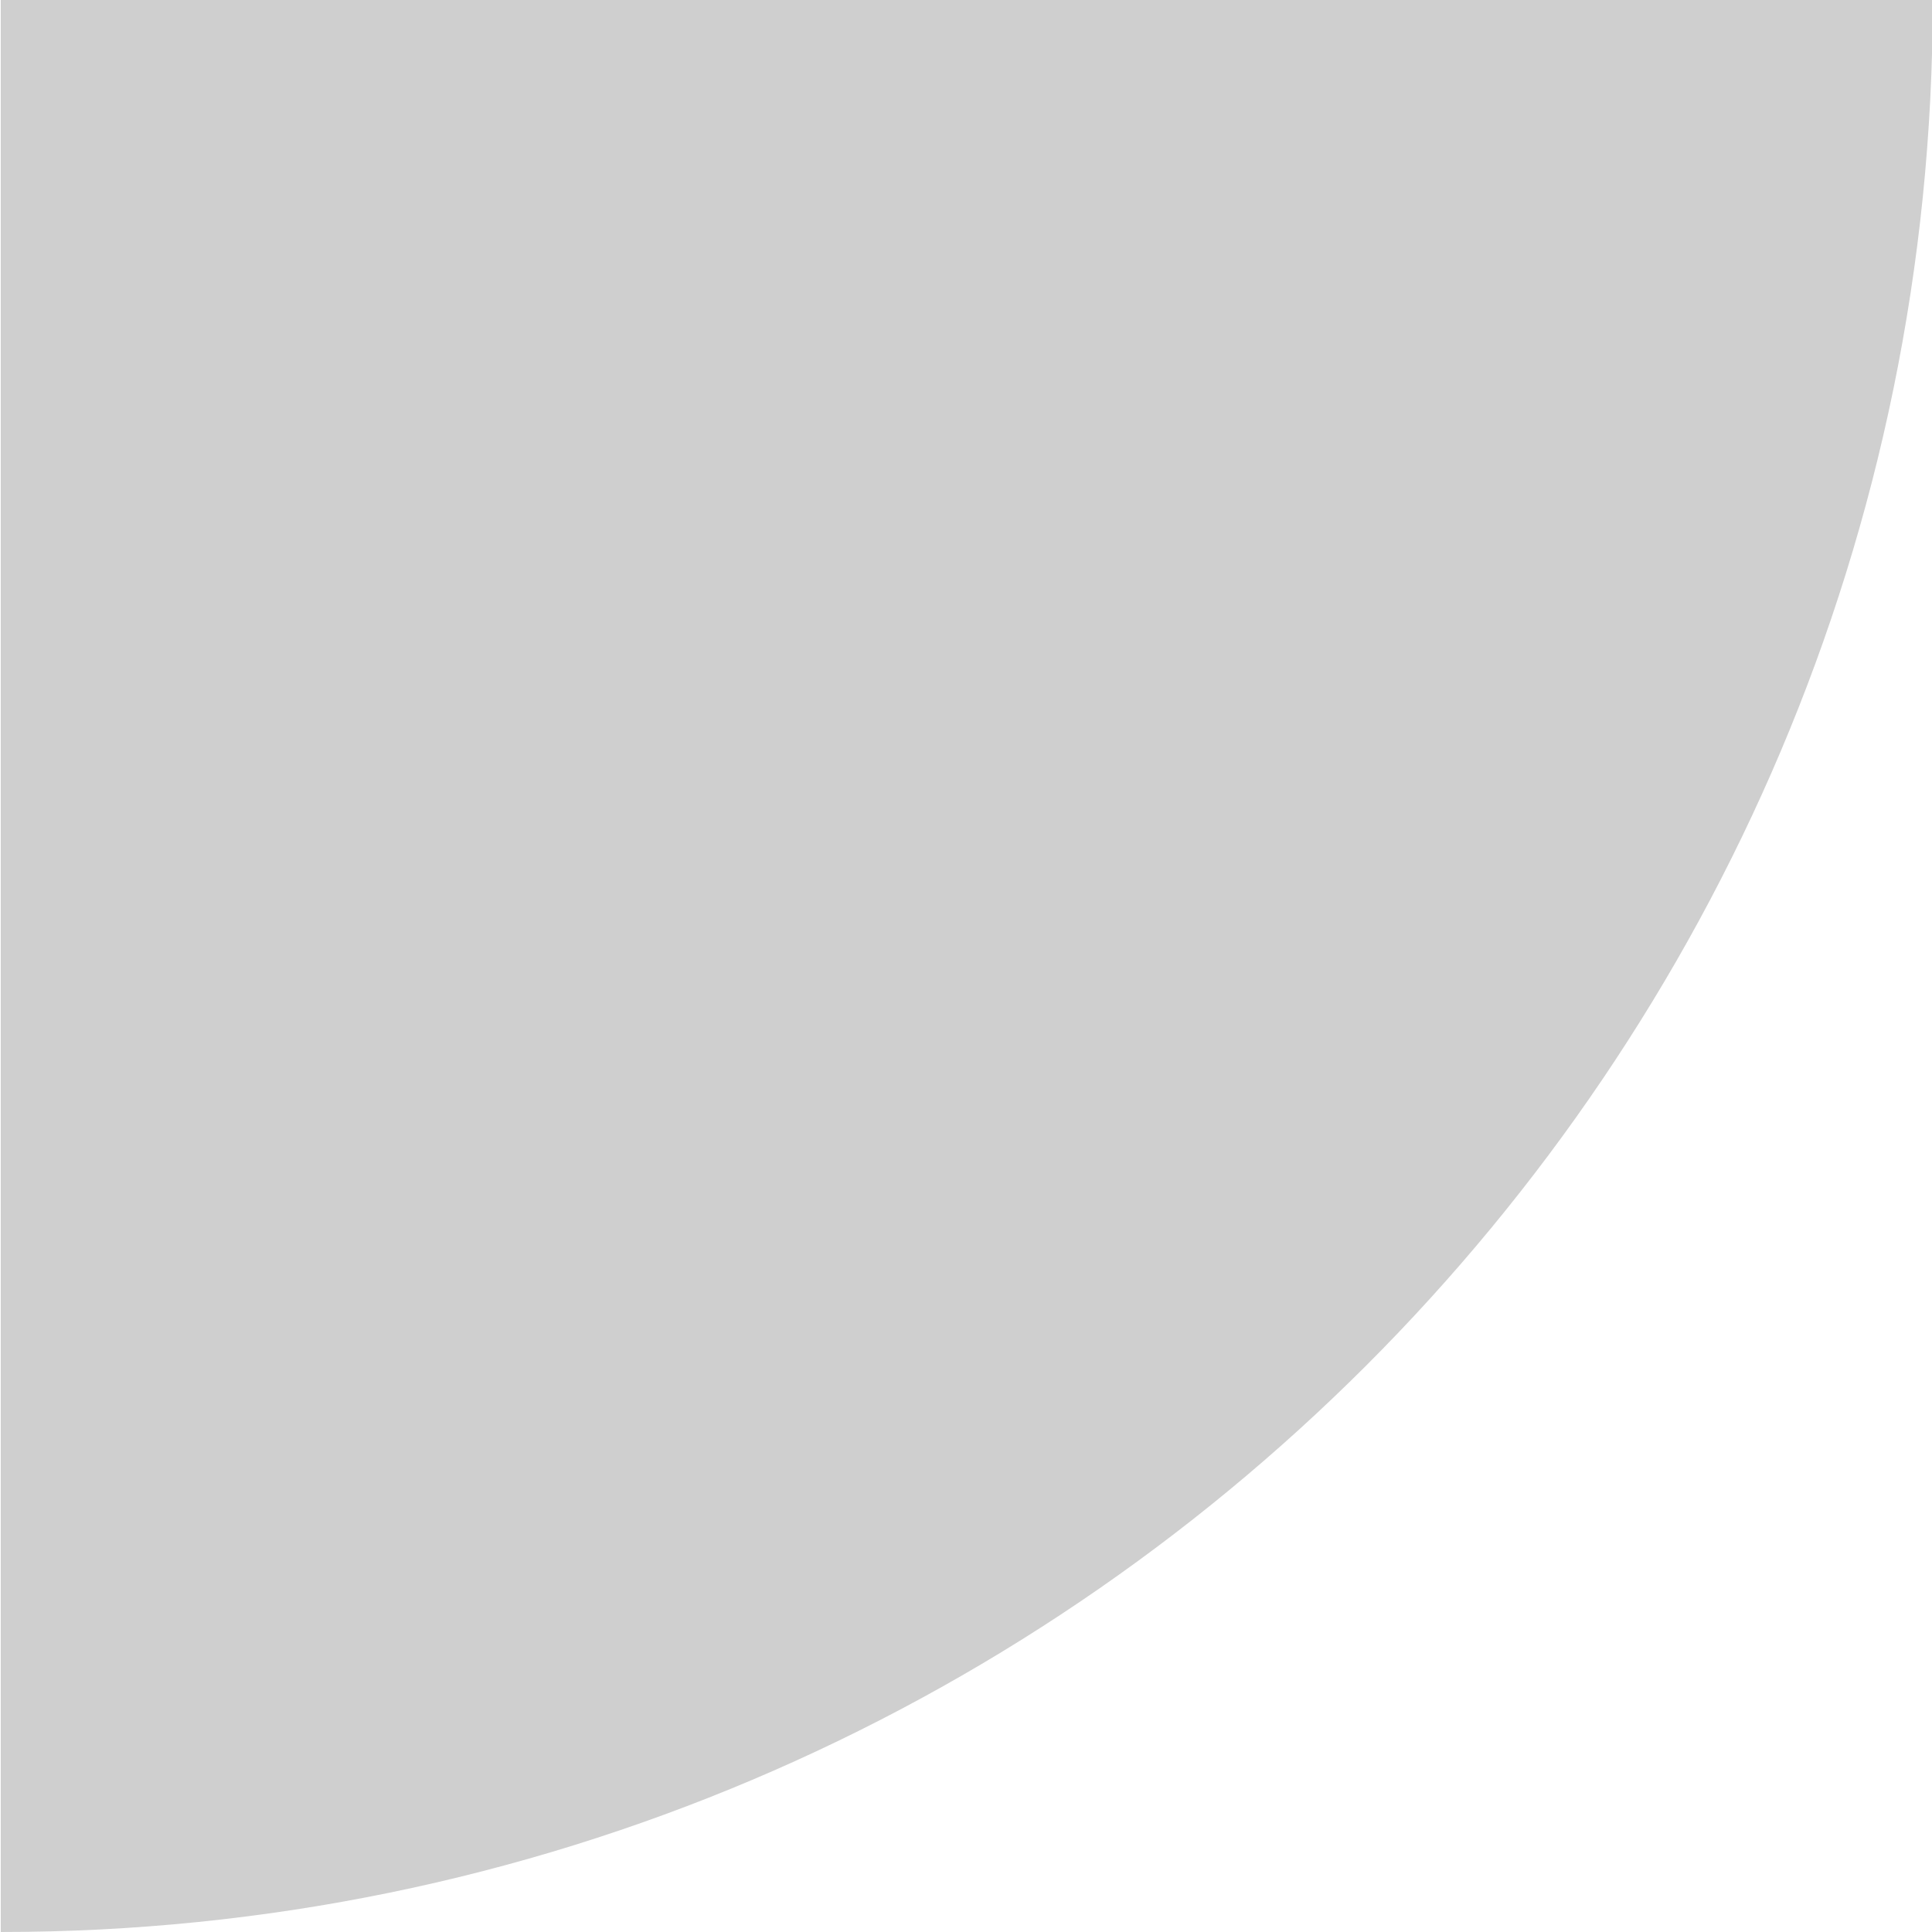 <?xml version="1.0" encoding="UTF-8"?>
<svg xmlns="http://www.w3.org/2000/svg" xmlns:xlink="http://www.w3.org/1999/xlink" baseProfile="tiny" contentScriptType="text/ecmascript" contentStyleType="text/css" height="5px" preserveAspectRatio="xMidYMid meet" version="1.1" viewBox="0 0 5 5" width="5px" x="0px" y="0px" zoomAndPan="magnify">
<defs>
<defs>
<linearGradient gradientTransform="matrix(1,0,0,-1,-126,-70)" gradientUnits="userSpaceOnUse" x1="128.502" x2="128.502" xlink:actuate="onLoad" xlink:show="other" xlink:type="simple" y1="45.137" y2="-74.989">
<stop offset="0" stop-color="#aaaaaa"/>
<stop offset="0.352" stop-color="#9b9b9b"/>
<stop offset="0.695" stop-color="#939393"/>
<stop offset="1" stop-color="#898989"/>
</linearGradient>
</defs>
</defs>
<path d="M 4.999 0.0 L 5.002 0.0 C 5.002 2.757 2.759 5.0 0.002 5.0 L 0.002 5.0 L 0.002 0.0 L 4.999 0.0 z " fill="#c2c2c2" fill-opacity="0.784"/>
<rect display="none" fill="none" height="5" width="5" x="-0.001" y="0"/>
</svg>
